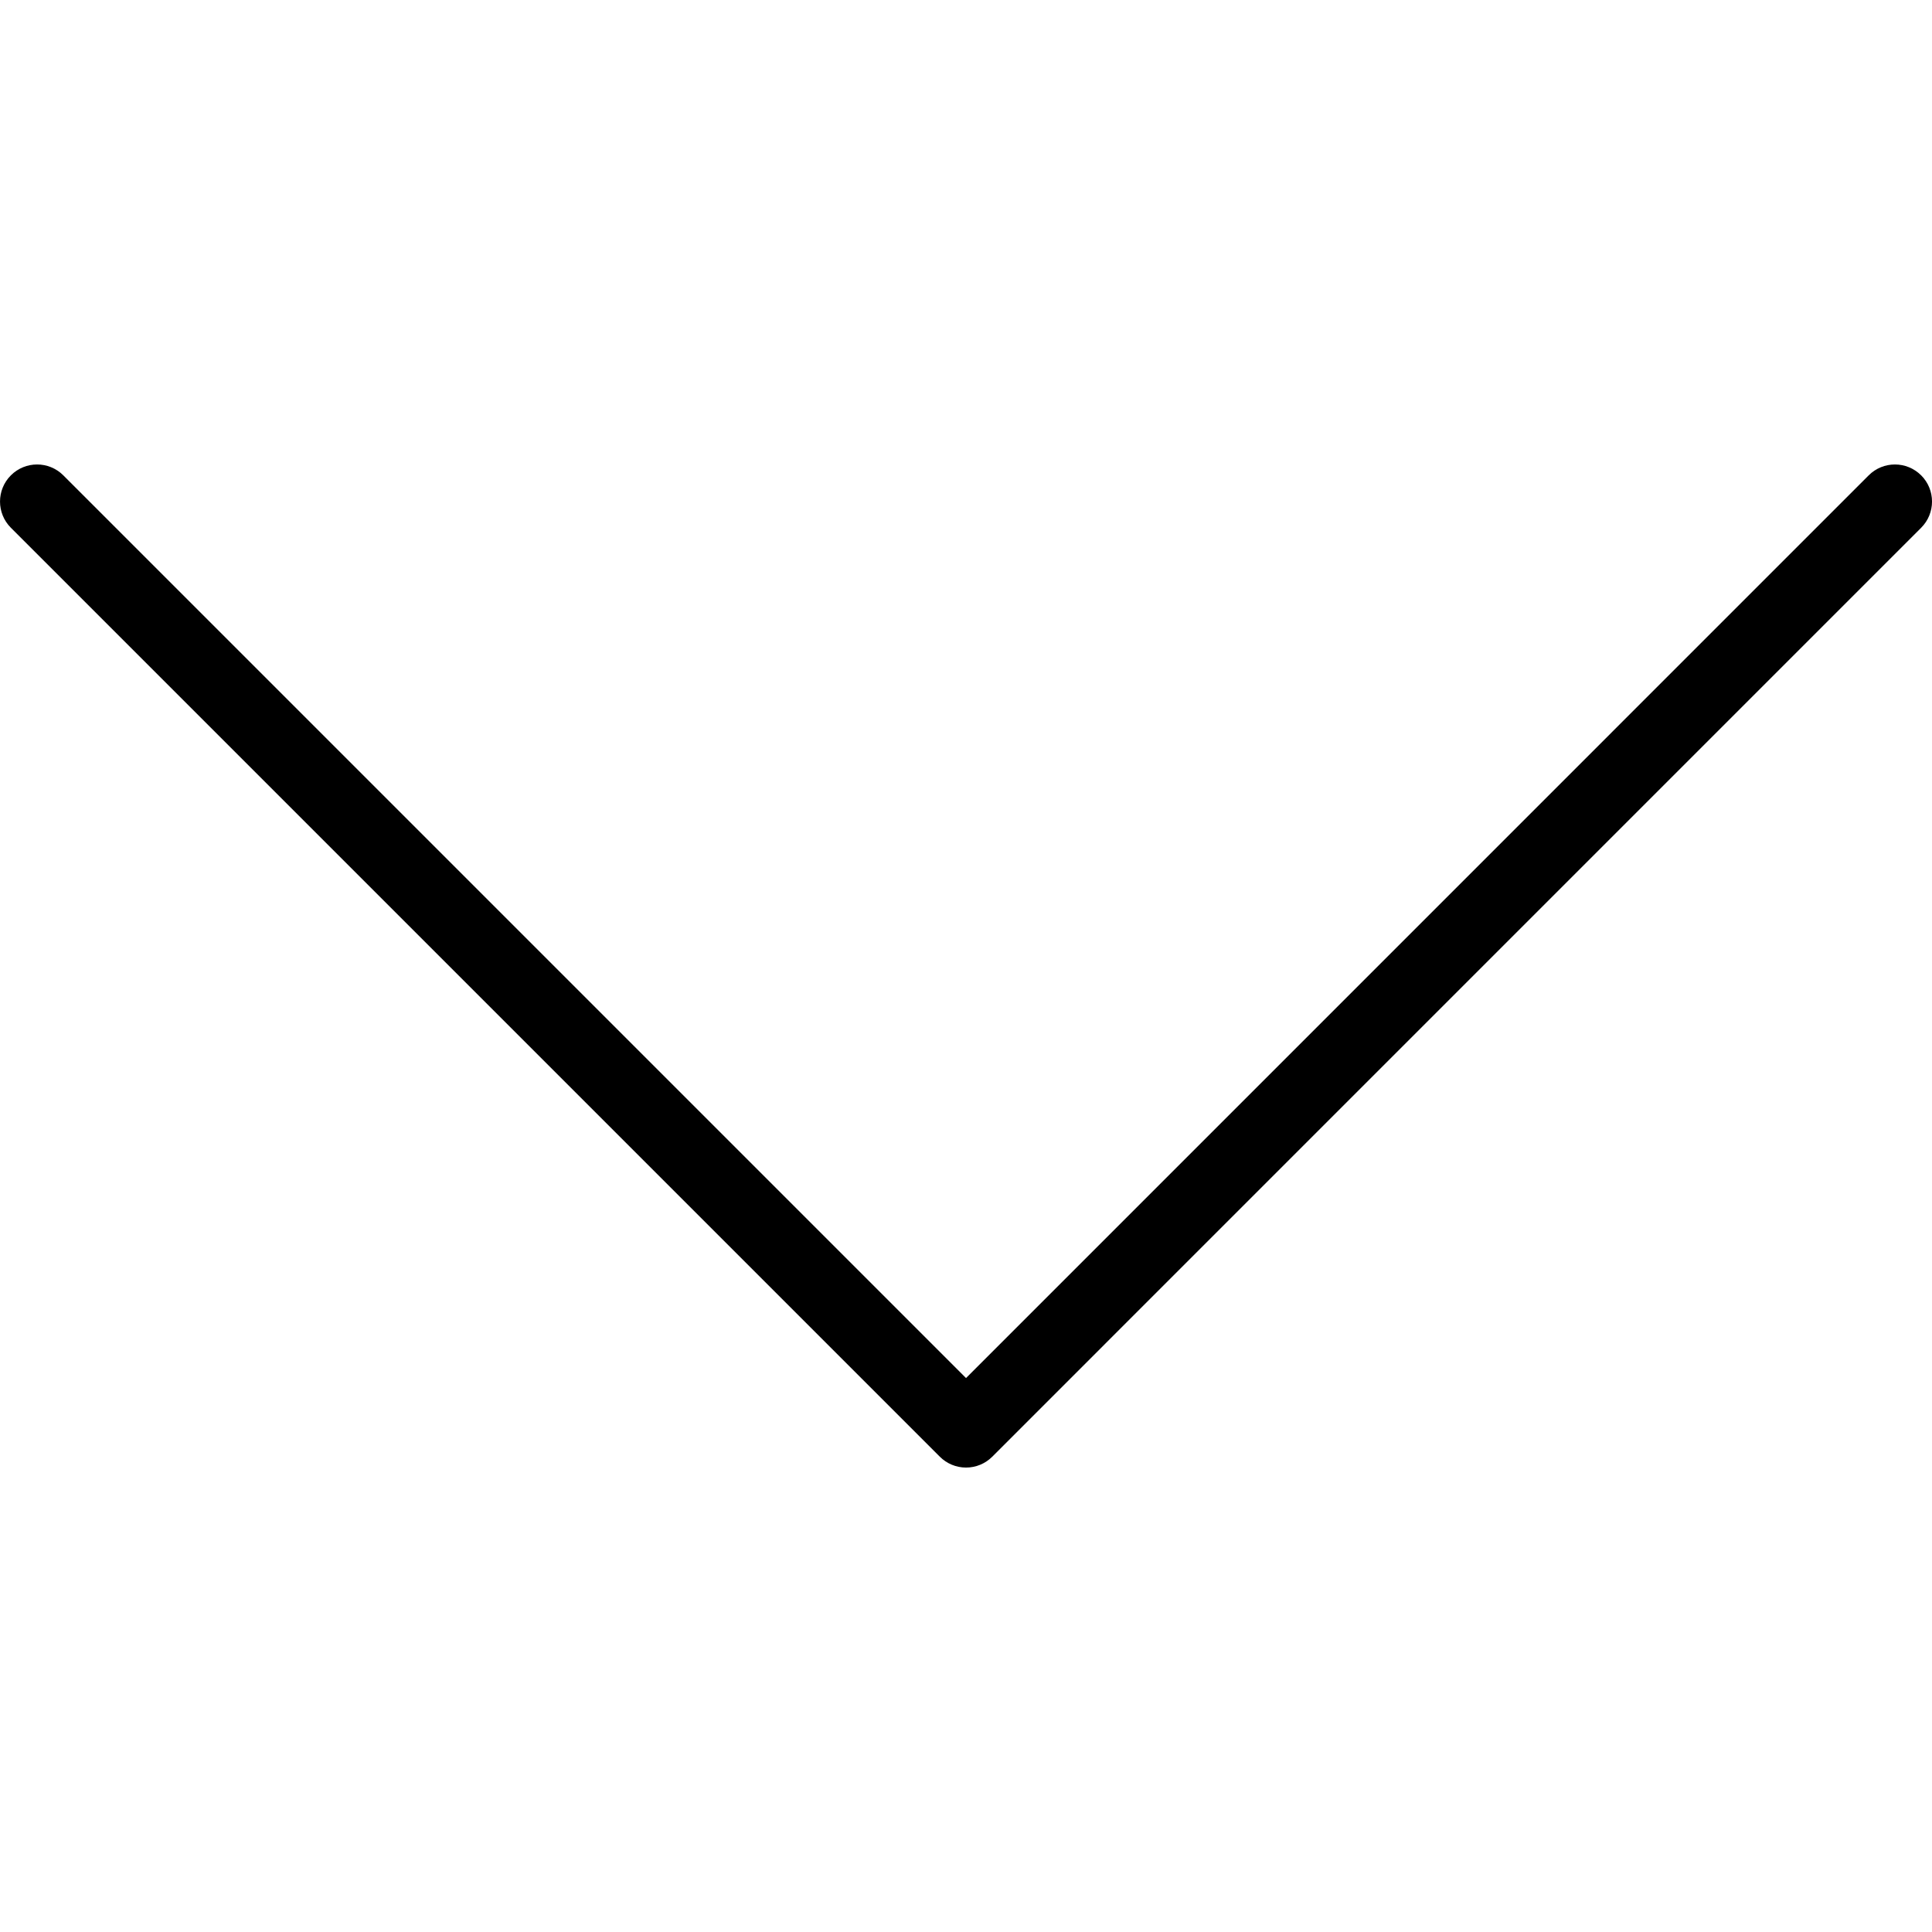<?xml version="1.0" encoding="UTF-8"?>
<svg enable-background="new 0 0 512 512" version="1.1" viewBox="0 0 512 512" xml:space="preserve"
    xmlns="http://www.w3.org/2000/svg">
    <path
        d="m509.12 125.97c-3.838-3.838-10.055-3.838-13.893 0l-239.22 239.23-239.23-239.23c-3.838-3.838-10.055-3.838-13.893 0s-3.838 10.055 0 13.893l246.18 246.18c1.842 1.842 4.337 2.878 6.947 2.878s5.104-1.036 6.946-2.878l246.17-246.18c3.838-3.838 3.838-10.055 0-13.893z" />
</svg>